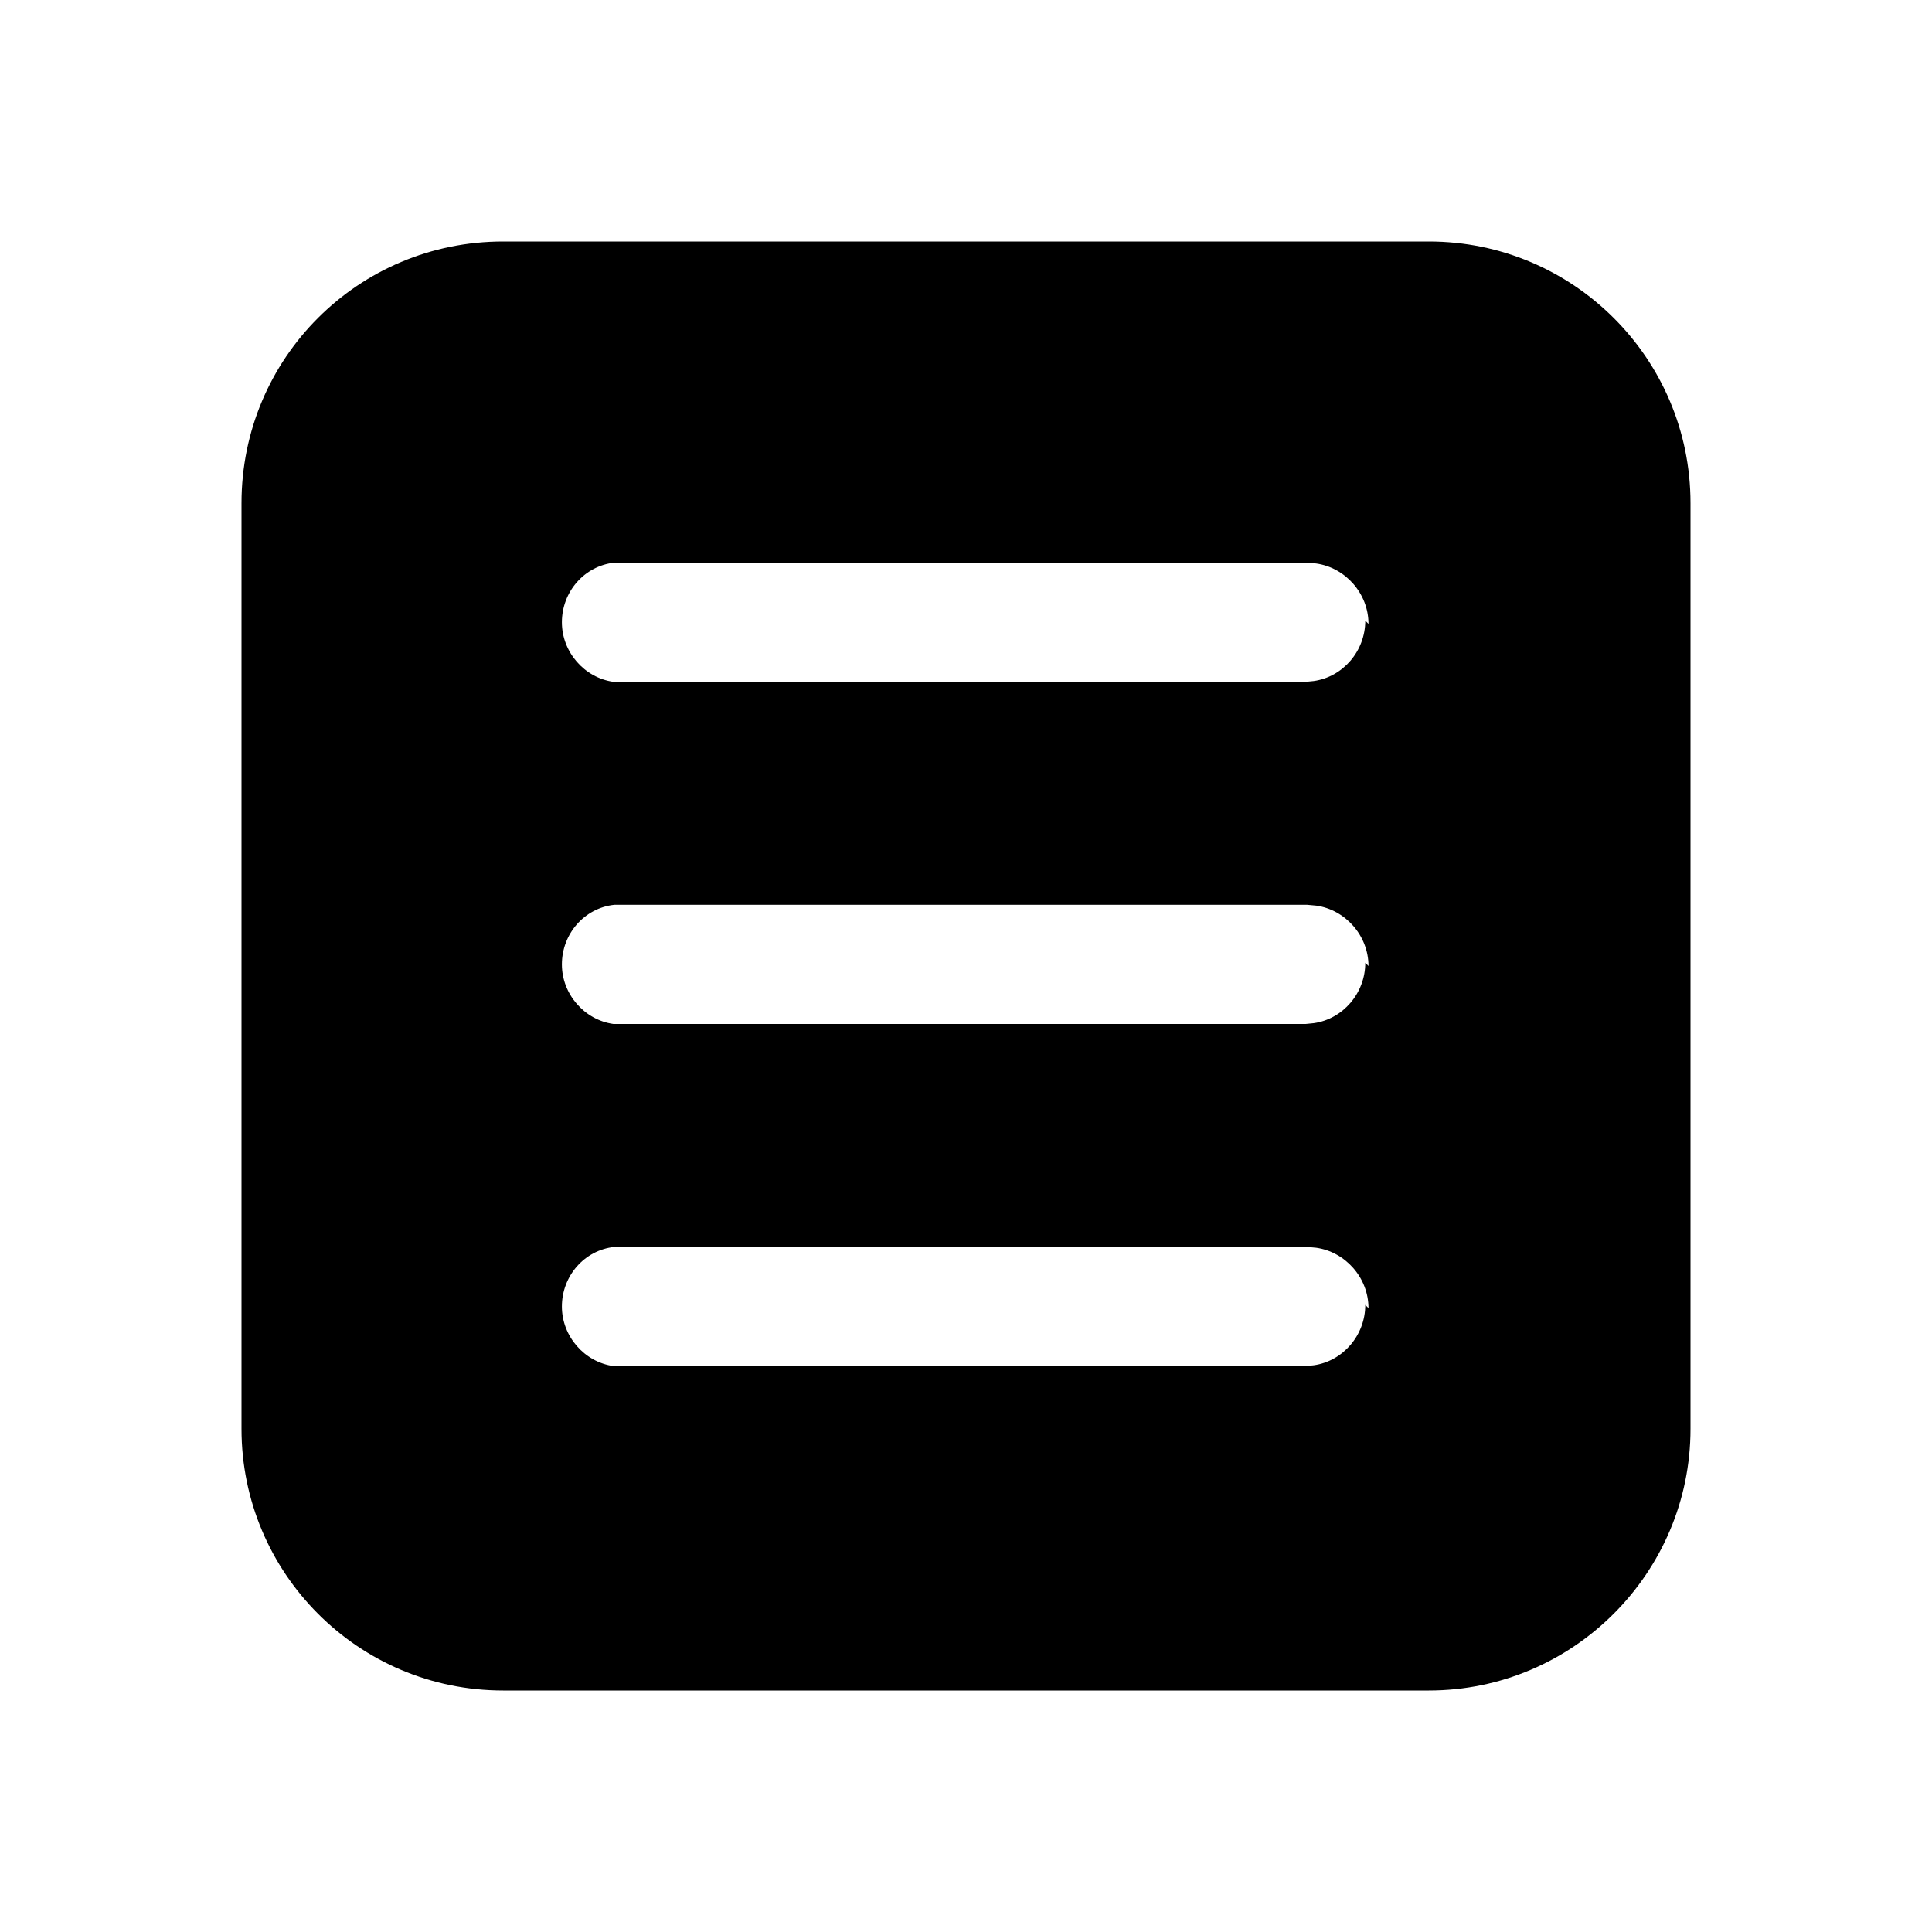 <svg viewBox="0 0 24 24" xmlns="http://www.w3.org/2000/svg"><path fill="currentColor" d="M21 17.75c0 1.79-1.46 3.25-3.25 3.25H6.25C4.45 21 3 19.54 3 17.75V6.25C3 4.45 4.45 3 6.25 3h11.5C19.54 3 21 4.45 21 6.25v11.5Zm-4-10c0-.38-.29-.7-.65-.75l-.11-.01h-8.5l-.11 0c-.37.04-.65.36-.65.74 0 .37.28.69.64.74l.1 0h8.5l.1-.01c.36-.05.64-.37.64-.75Zm0 8.5c0-.38-.29-.7-.65-.75l-.11-.01h-8.5l-.11 0c-.37.04-.65.36-.65.74 0 .37.28.69.64.74l.1 0h8.5l.1-.01c.36-.05.64-.37.64-.75ZM17 12c0-.38-.29-.7-.65-.75l-.11-.01h-8.5l-.11 0c-.37.04-.65.36-.65.74 0 .37.28.69.64.74l.1 0h8.5l.1-.01c.36-.05.64-.37.64-.75Z"/></svg>
